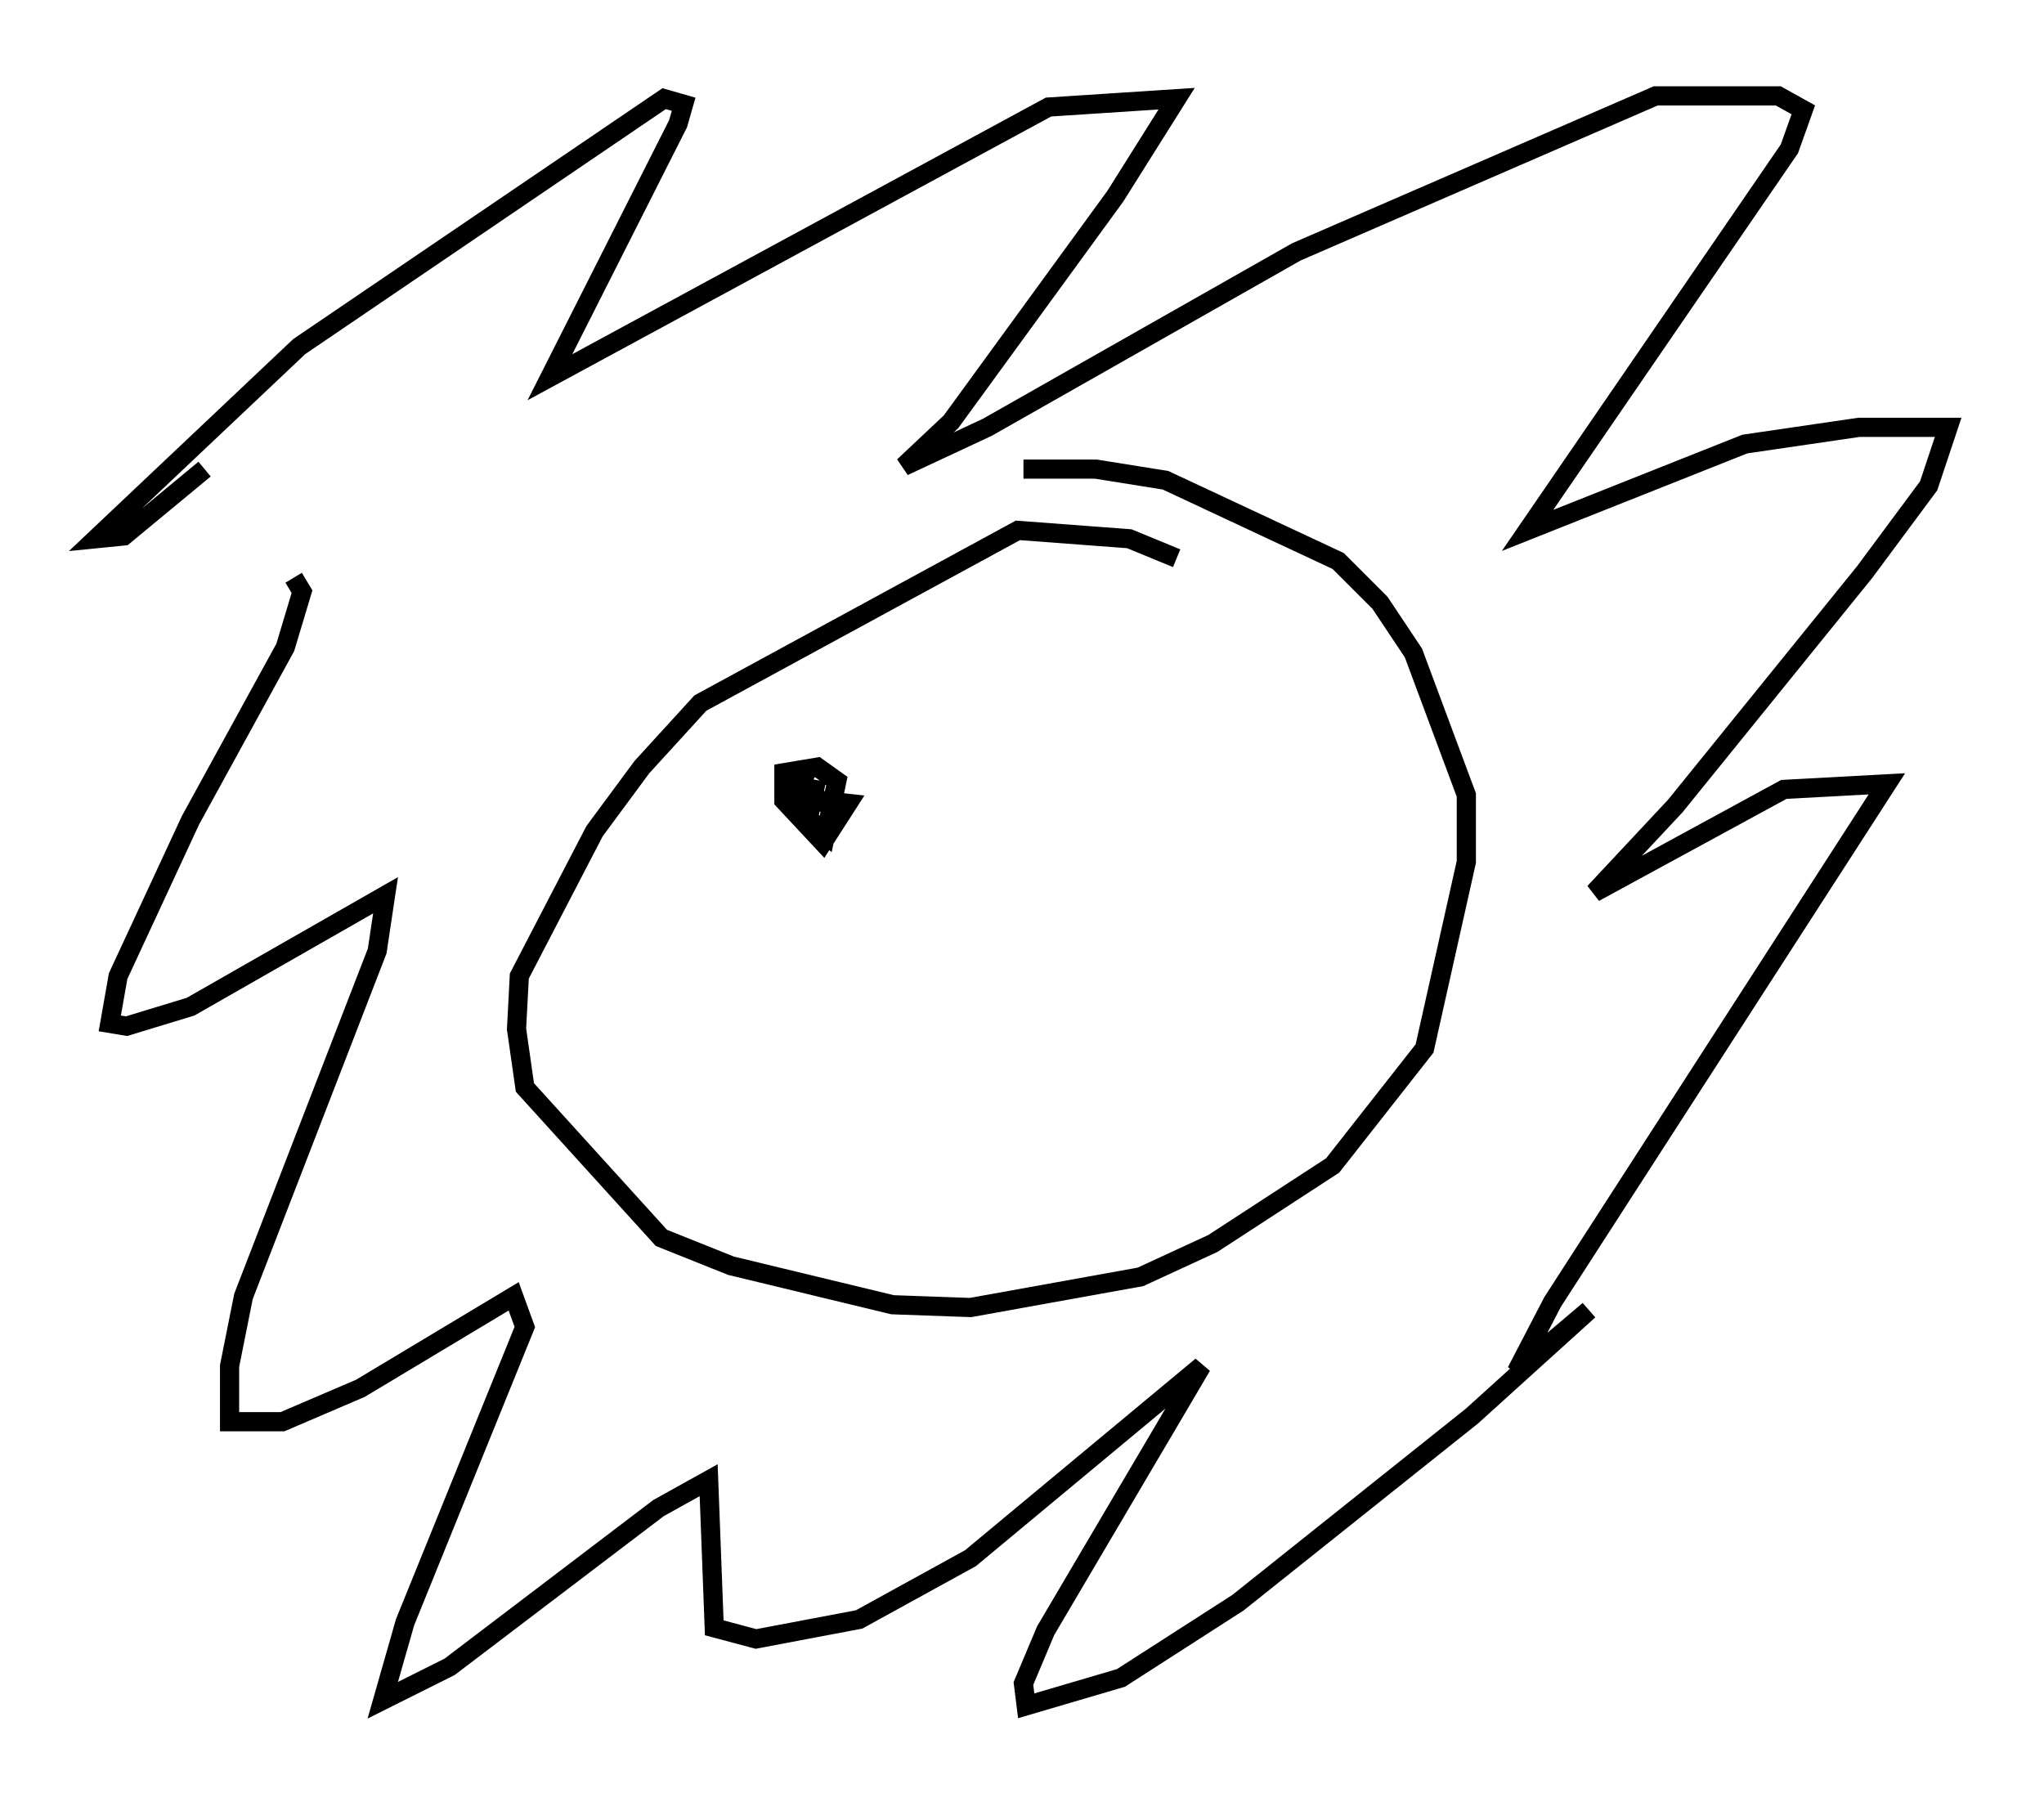 <?xml version="1.0" encoding="utf-8" ?>
<svg baseProfile="full" height="93.955" version="1.1" width="106.592" xmlns="http://www.w3.org/2000/svg" xmlns:ev="http://www.w3.org/2001/xml-events" xmlns:xlink="http://www.w3.org/1999/xlink"><defs /><rect fill="white" height="93.955" width="106.592" x="0" y="0" /><path d="M11.536, 30.274 m3.777, -0.145 l0.436, 0.726 -0.872, 2.905 l-4.939, 9.006 -3.777, 8.134 l-0.436, 2.469 0.872, 0.145 l3.341, -1.017 10.168, -5.81 l-0.436, 2.905 -6.972, 18.011 l-0.726, 3.631 0.0, 2.905 l2.76, 0.0 4.067, -1.743 l7.989, -4.793 0.581, 1.598 l-6.246, 15.397 -1.162, 4.067 l3.486, -1.743 10.894, -8.279 l2.615, -1.453 0.291, 7.698 l2.179, 0.581 5.374, -1.017 l5.81, -3.196 12.056, -10.022 l-8.134, 13.799 -1.162, 2.76 l0.145, 1.162 4.939, -1.453 l6.101, -3.922 12.201, -9.732 l6.101, -5.52 -3.777, 3.196 l1.888, -3.631 17.43, -27.017 l-5.374, 0.291 -9.877, 5.374 l4.212, -4.503 9.877, -12.201 l3.341, -4.503 1.017, -3.05 l-4.648, 0.0 -5.955, 0.872 l-11.33, 4.503 13.654, -19.899 l0.726, -2.034 -1.307, -0.726 l-6.391, 0.0 -18.737, 8.134 l-16.123, 9.151 -4.358, 2.034 l2.469, -2.324 8.57, -11.765 l3.196, -5.084 -6.682, 0.436 l-26, 14.089 6.682, -13.218 l0.291, -1.017 -1.017, -0.291 l-19.028, 12.927 -10.603, 10.022 l1.453, -0.145 4.212, -3.486 m50.693, 4.648 l-2.469, -1.017 -5.81, -0.436 l-16.559, 9.006 -3.05, 3.341 l-2.469, 3.341 -3.922, 7.553 l-0.145, 2.76 0.436, 3.05 l7.117, 7.844 3.631, 1.453 l8.425, 2.034 4.067, 0.145 l8.86, -1.598 3.777, -1.743 l6.246, -4.067 4.793, -6.101 l2.179, -9.732 0.0, -3.486 l-2.76, -7.408 -1.743, -2.615 l-2.179, -2.179 -9.006, -4.212 l-3.631, -0.581 -3.777, 0.0 m-11.33, 15.832 l-0.581, 1.162 0.581, 0.726 l0.0, 1.017 0.436, -2.034 l-0.726, -0.145 -0.145, 1.162 l1.453, 1.307 0.581, -2.76 l-1.017, -0.726 -1.743, 0.291 l0.0, 1.453 2.034, 2.179 l1.307, -2.034 -1.307, -0.145 l0.0, 0.581 " fill="none" stroke="black" stroke-width="1" /></svg>